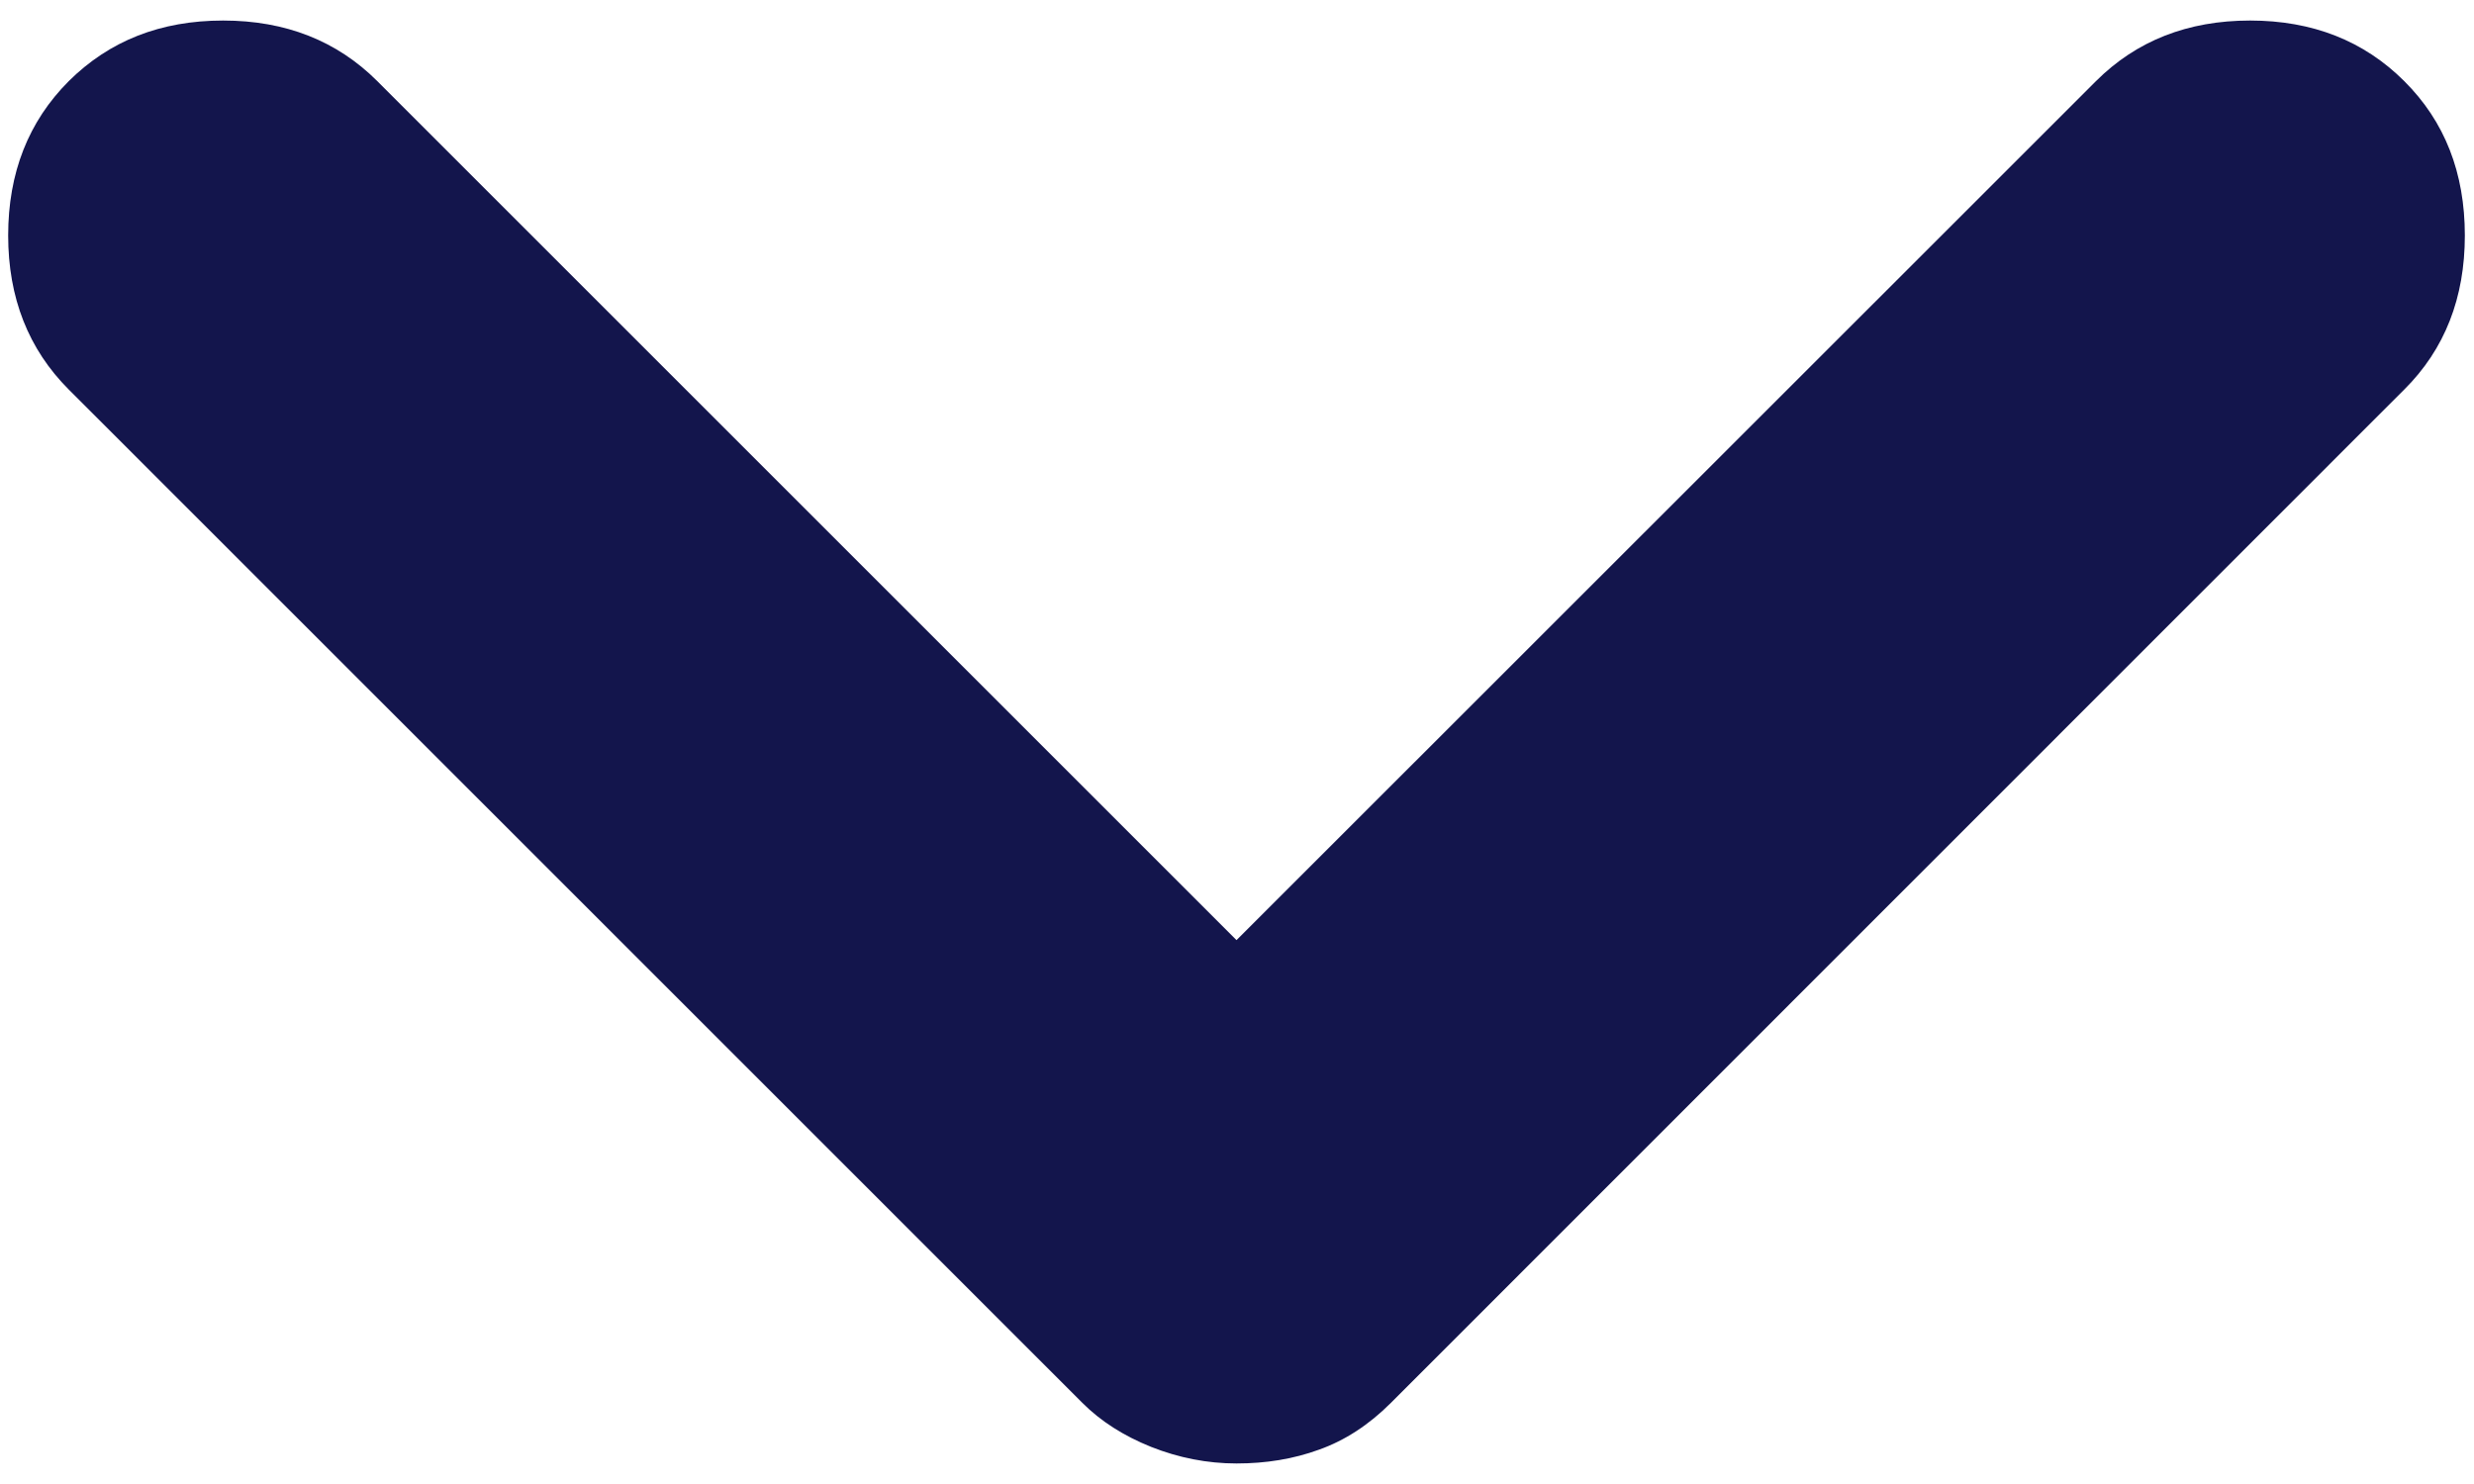 <svg width="10" height="6" viewBox="0 0 10 6" fill="none" xmlns="http://www.w3.org/2000/svg">
<path d="M4.998 5.917C4.88 5.917 4.764 5.894 4.653 5.85C4.541 5.805 4.449 5.746 4.375 5.672L0.278 1.575C0.115 1.412 0.033 1.204 0.033 0.952C0.033 0.699 0.115 0.491 0.278 0.328C0.442 0.165 0.649 0.083 0.902 0.083C1.154 0.083 1.362 0.165 1.525 0.328L4.998 3.801L8.472 0.328C8.635 0.165 8.843 0.083 9.095 0.083C9.347 0.083 9.555 0.165 9.718 0.328C9.882 0.491 9.963 0.699 9.963 0.952C9.963 1.204 9.882 1.412 9.718 1.575L5.622 5.672C5.533 5.761 5.436 5.824 5.332 5.861C5.228 5.899 5.117 5.917 4.998 5.917Z" fill="#13154C"/>
</svg>
